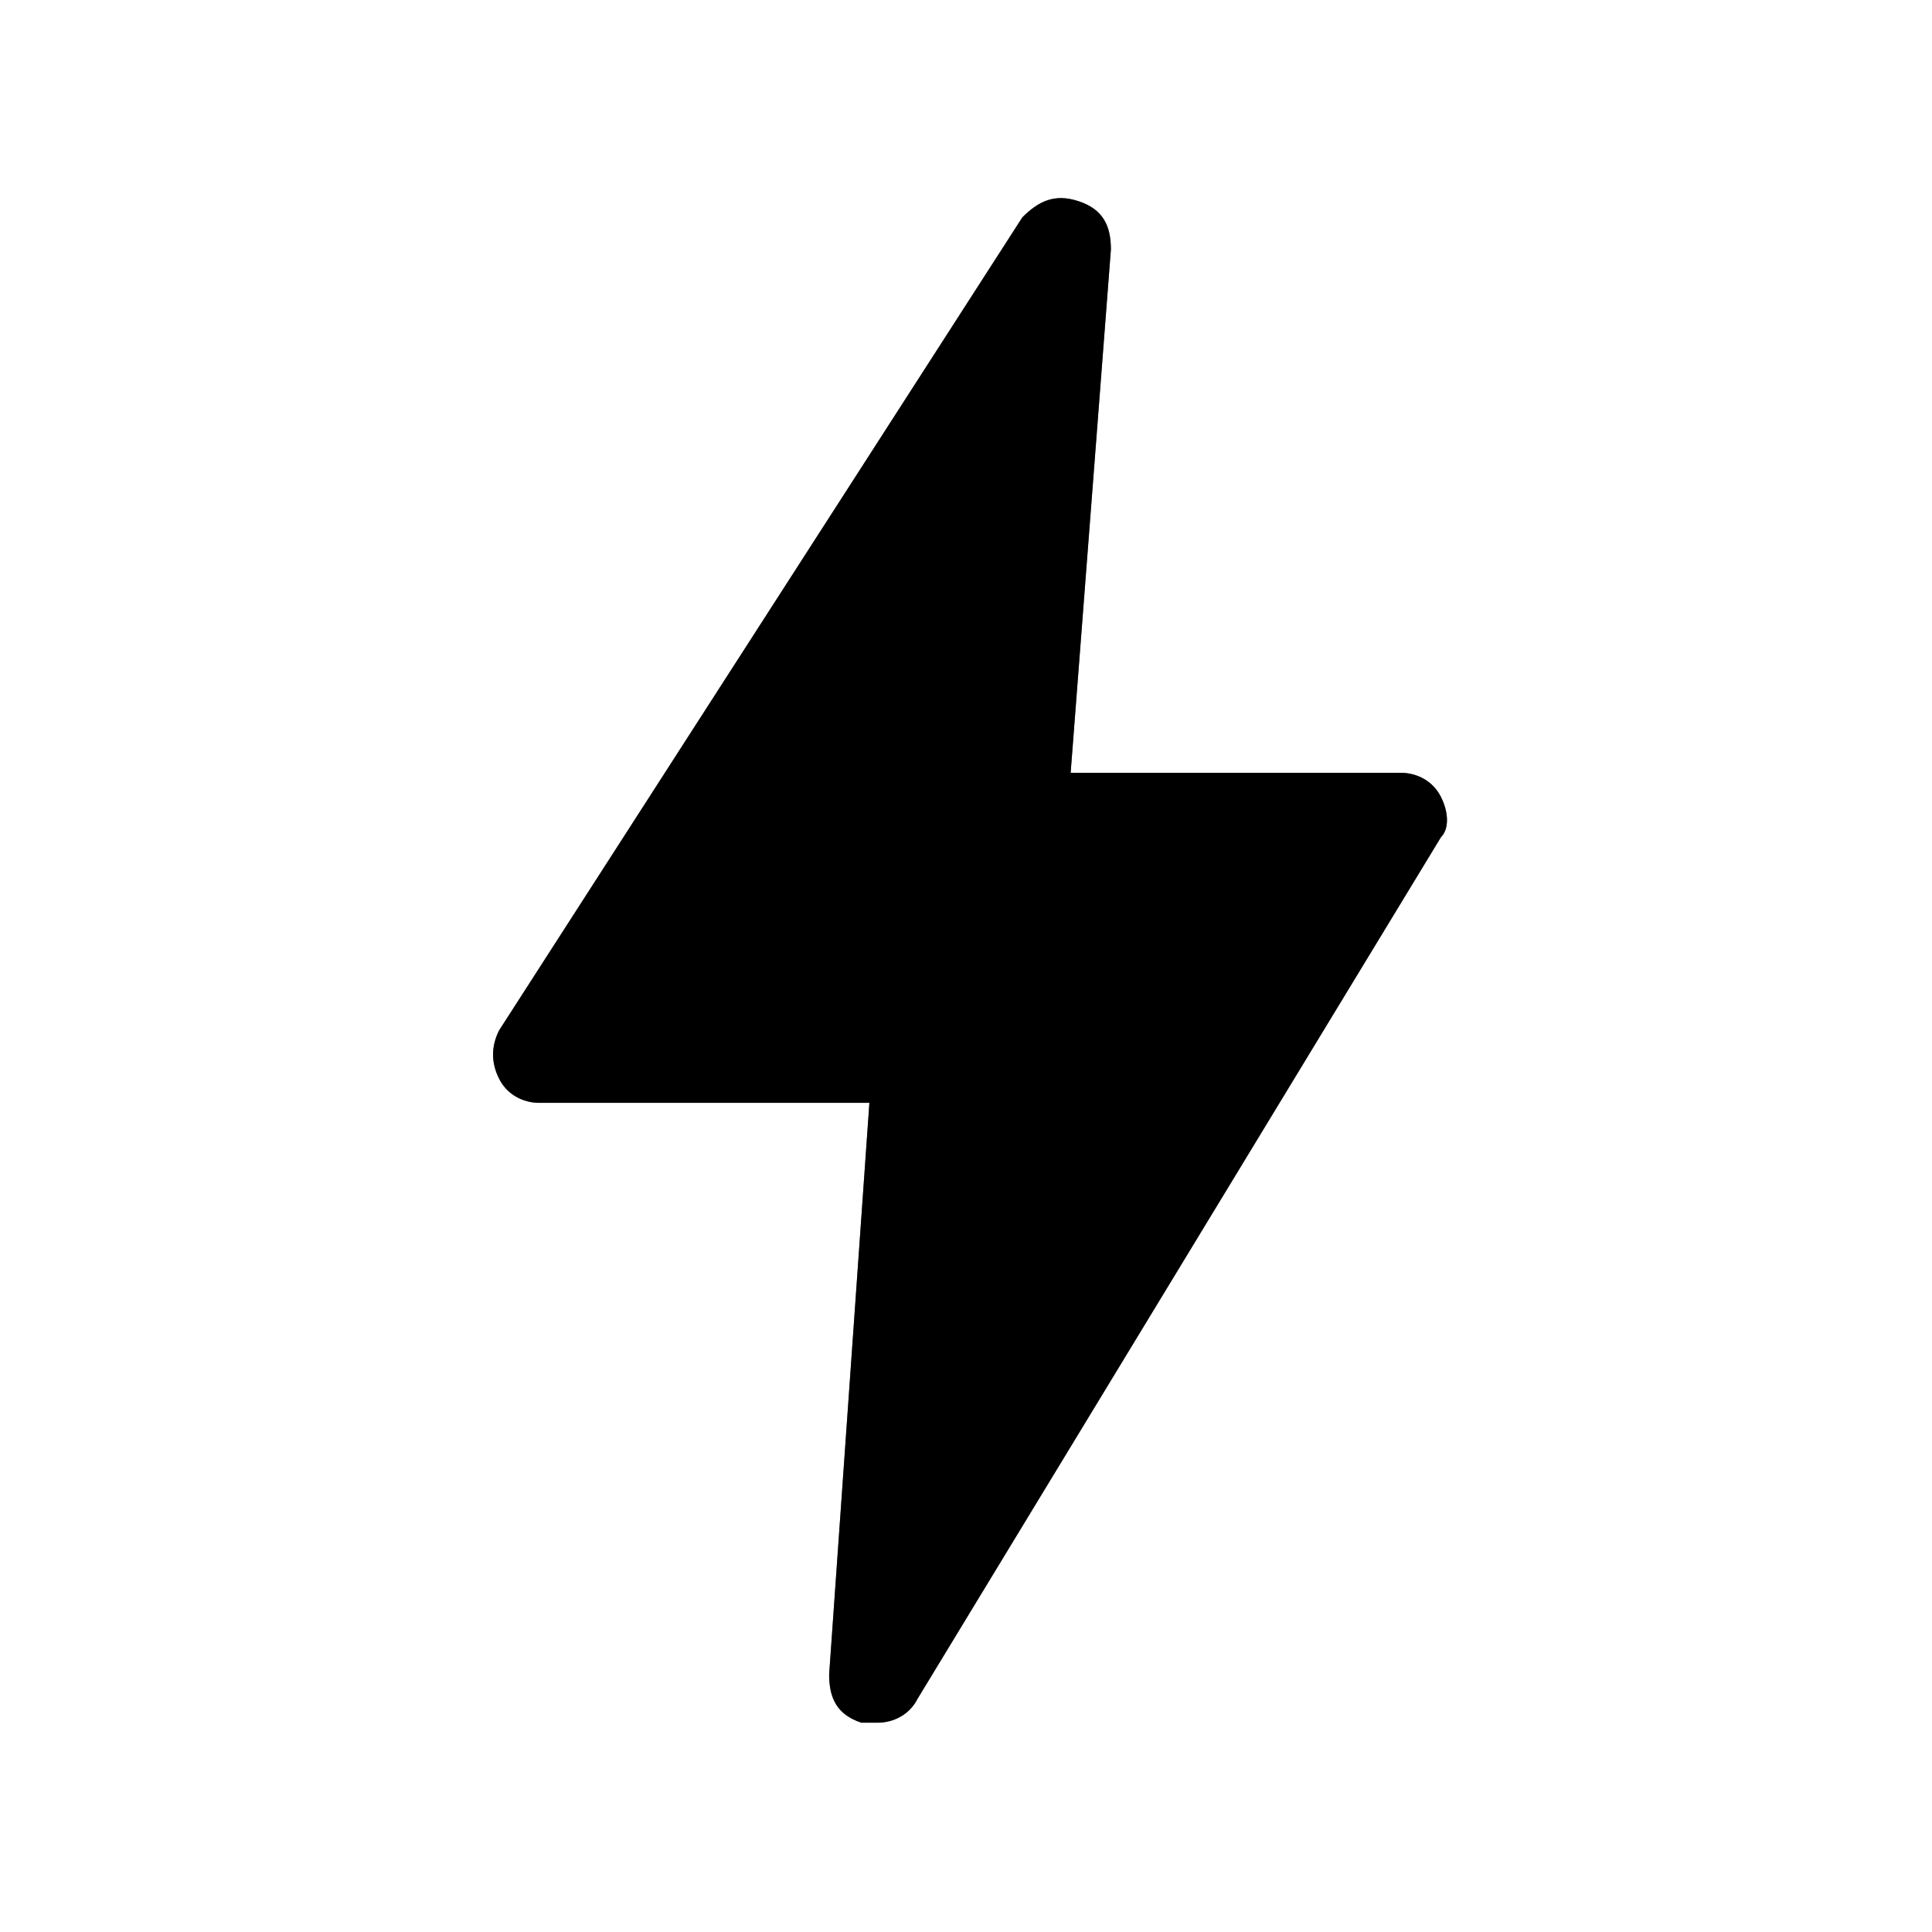 <?xml version="1.0" encoding="utf-8"?>
<!-- Generator: Adobe Illustrator 19.0.0, SVG Export Plug-In . SVG Version: 6.00 Build 0)  -->
<svg version="1.1" id="Livello_1" xmlns="http://www.w3.org/2000/svg" xmlns:xlink="http://www.w3.org/1999/xlink" x="0px" y="0px"
	 viewBox="473 24 24 24" style="enable-background:new 473 24 24 24;" xml:space="preserve">

<path d="M490.9,33.9c-0.1-0.2-0.3-0.3-0.5-0.3h-4.1l0.5-6.5c0-0.3-0.1-0.5-0.4-0.6c-0.3-0.1-0.5,0-0.7,0.2l-6.5,10.1
	c-0.1,0.2-0.1,0.4,0,0.6c0.1,0.2,0.3,0.3,0.5,0.3h4.1l-0.5,7.1c0,0.3,0.1,0.5,0.4,0.6c0.1,0,0.1,0,0.2,0c0.2,0,0.4-0.1,0.5-0.3
	l6.5-10.7C491,34.3,491,34.1,490.9,33.9L490.9,33.9z M484.6,42.5l0.4-5.3c0-0.2,0-0.3-0.2-0.4c-0.1-0.1-0.3-0.2-0.4-0.2h-3.7
	l4.7-7.2l-0.4,4.8c0,0.2,0,0.3,0.2,0.5c0.1,0.1,0.3,0.2,0.4,0.2h3.7L484.6,42.5L484.6,42.5z" fill="#737373"/>
<path d="M490.9,33.9c-0.1-0.2-0.3-0.3-0.5-0.3h-4.1l0.5-6.5c0-0.3-0.1-0.5-0.4-0.6c-0.3-0.1-0.5,0-0.7,0.2l-6.5,10.1
	c-0.1,0.2-0.1,0.4,0,0.6c0.1,0.2,0.3,0.3,0.5,0.3h4.1l-0.5,7.1c0,0.3,0.1,0.5,0.4,0.6c0.1,0,0.1,0,0.2,0c0.2,0,0.4-0.1,0.5-0.3
	l6.5-10.7C491,34.3,491,34.1,490.9,33.9z"/>
</svg>
